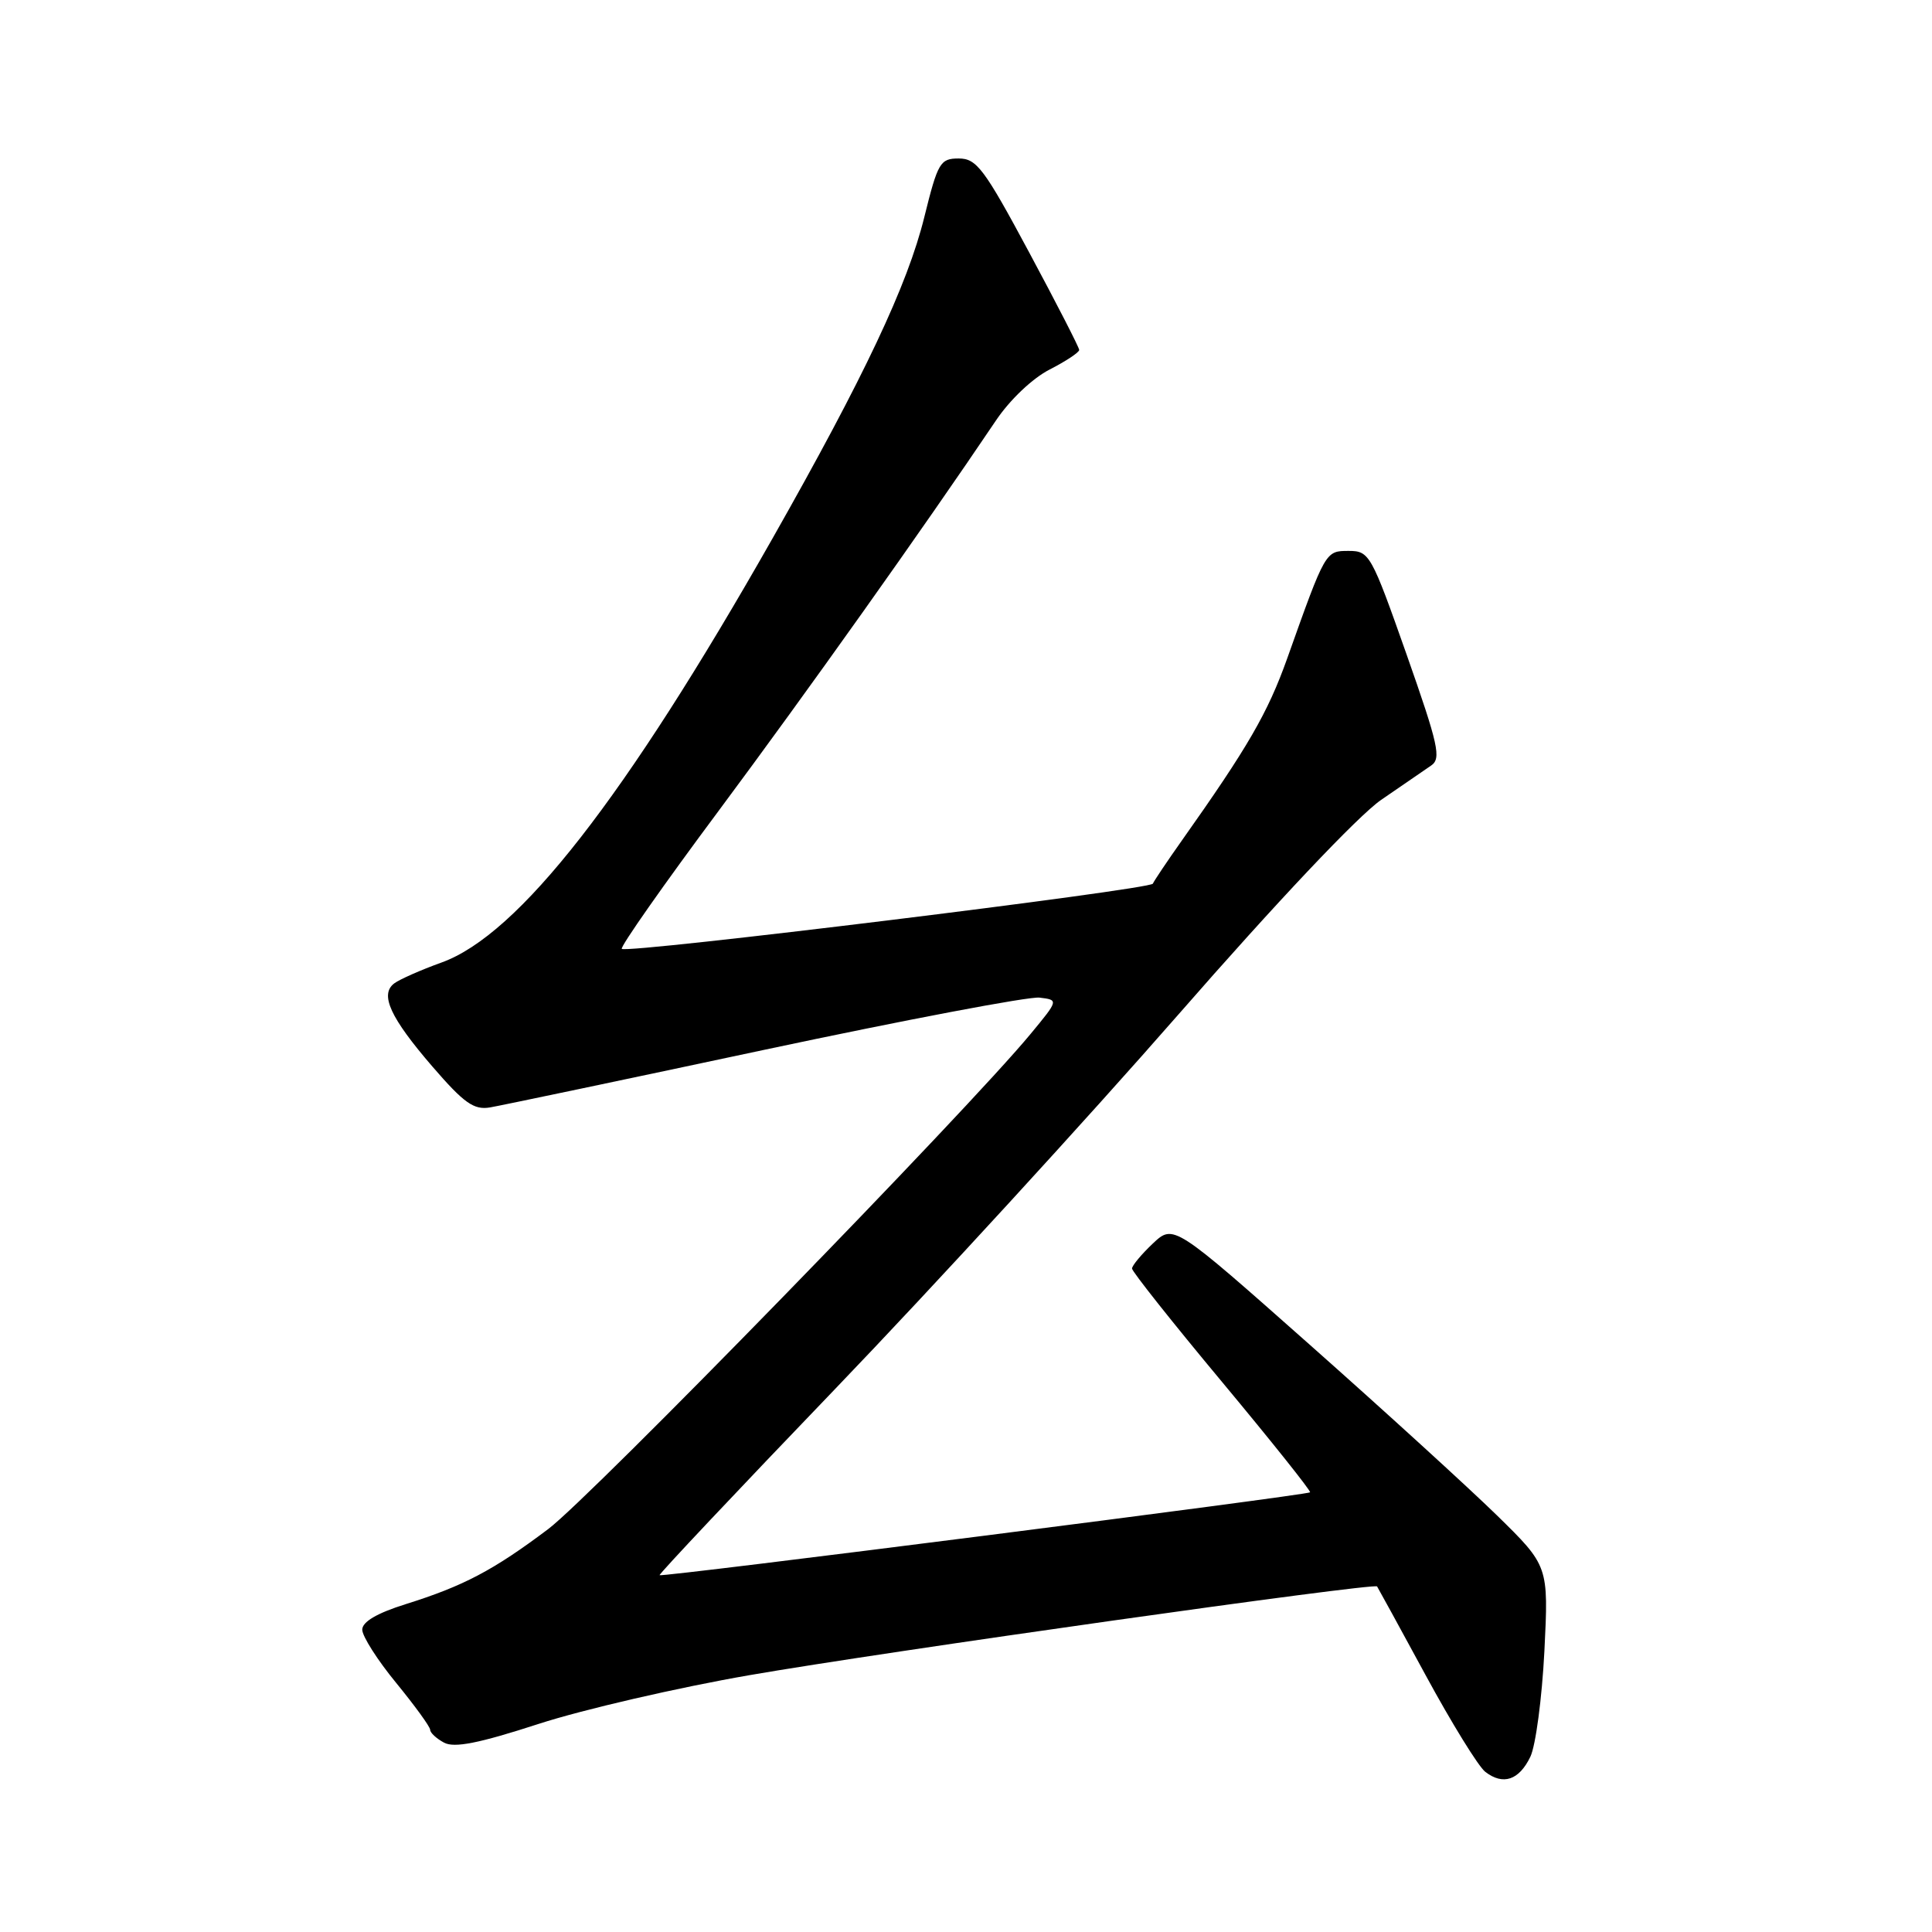 <?xml version="1.0" encoding="UTF-8" standalone="no"?>
<!DOCTYPE svg PUBLIC "-//W3C//DTD SVG 1.1//EN" "http://www.w3.org/Graphics/SVG/1.1/DTD/svg11.dtd" >
<svg xmlns="http://www.w3.org/2000/svg" xmlns:xlink="http://www.w3.org/1999/xlink" version="1.1" viewBox="0 0 256 256">
 <g >
 <path fill="currentColor"
d=" M 202.78 232.78 C 203.49 231.30 204.32 225.00 204.64 218.79 C 205.20 207.50 205.20 207.50 198.35 200.79 C 194.58 197.11 183.40 186.91 173.50 178.14 C 155.50 162.19 155.50 162.19 152.75 164.78 C 151.24 166.21 150.00 167.70 150.00 168.09 C 150.00 168.48 155.37 175.25 161.94 183.13 C 168.50 191.01 173.75 197.59 173.59 197.74 C 173.22 198.12 87.68 209.02 87.40 208.72 C 87.27 208.60 97.76 197.47 110.70 184.00 C 123.64 170.53 144.06 148.25 156.08 134.50 C 169.16 119.52 179.96 108.10 182.99 106.00 C 185.78 104.08 188.77 102.02 189.63 101.44 C 191.00 100.51 190.61 98.75 186.37 86.69 C 181.71 73.47 181.45 73.00 178.72 73.00 C 175.62 73.00 175.65 72.94 170.56 87.25 C 167.98 94.48 165.38 98.97 156.54 111.46 C 154.61 114.19 152.91 116.73 152.76 117.09 C 152.45 117.87 83.05 126.39 82.39 125.73 C 82.15 125.48 87.93 117.23 95.26 107.39 C 106.97 91.64 122.12 70.33 131.96 55.73 C 133.81 52.97 136.83 50.11 139.09 48.96 C 141.24 47.86 143.00 46.69 143.00 46.37 C 143.00 46.05 140.00 40.21 136.34 33.39 C 130.41 22.34 129.40 21.00 127.04 21.00 C 124.58 21.00 124.27 21.52 122.48 28.75 C 120.26 37.76 114.51 49.92 102.41 71.26 C 82.82 105.78 68.71 123.87 58.50 127.54 C 55.75 128.53 52.93 129.78 52.23 130.31 C 50.30 131.78 51.71 134.85 57.31 141.34 C 61.49 146.18 62.79 147.10 64.93 146.74 C 66.34 146.50 82.73 143.06 101.35 139.09 C 119.97 135.13 136.35 132.02 137.74 132.19 C 140.28 132.50 140.28 132.50 136.56 137.00 C 128.16 147.18 78.28 198.37 72.64 202.61 C 65.37 208.08 61.41 210.16 53.75 212.56 C 49.95 213.75 48.00 214.90 48.00 215.94 C 48.00 216.81 50.02 219.98 52.50 223.00 C 54.97 226.02 57.00 228.81 57.00 229.21 C 57.00 229.60 57.83 230.37 58.84 230.91 C 60.20 231.64 63.45 231.00 71.39 228.42 C 77.28 226.51 89.84 223.61 99.30 221.97 C 117.04 218.89 182.09 209.70 182.47 210.21 C 182.58 210.37 185.49 215.68 188.92 222.00 C 192.35 228.32 195.90 234.08 196.81 234.78 C 199.17 236.60 201.28 235.89 202.78 232.78 Z "/>
</g>
</svg>